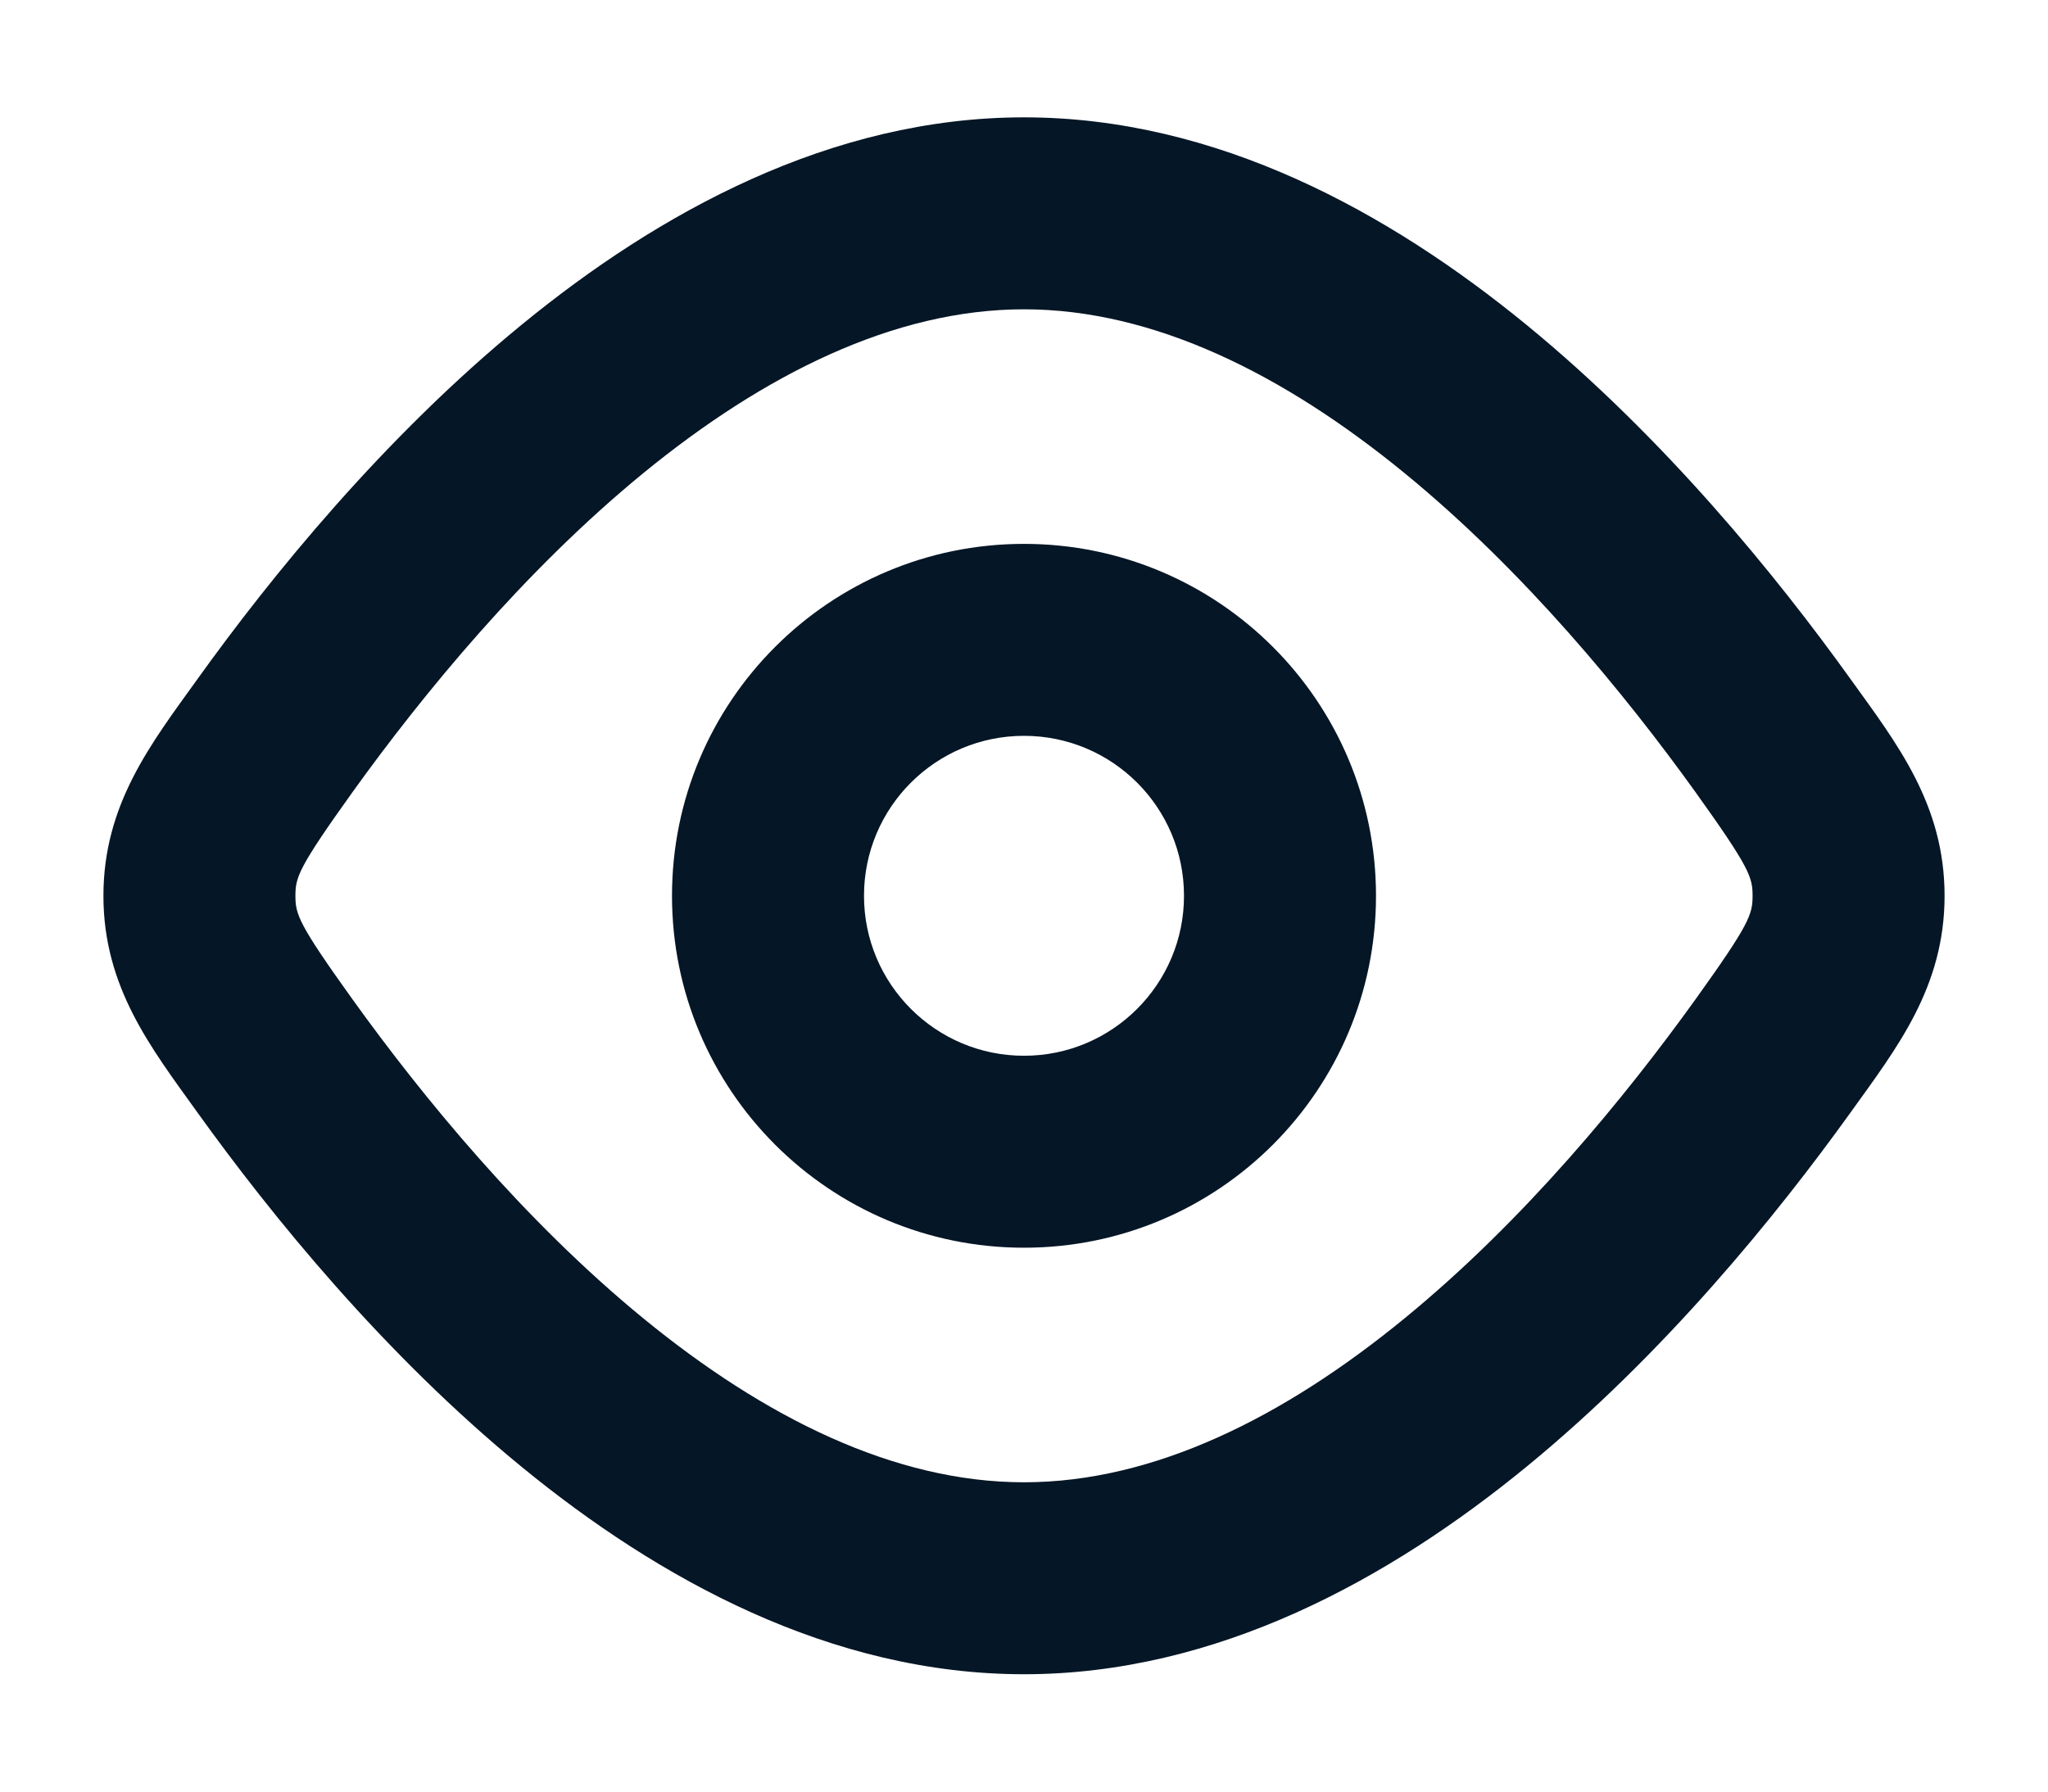 <svg width="16" height="14" viewBox="0 0 16 14" fill="none" xmlns="http://www.w3.org/2000/svg">
<path d="M13.853 8.25L14.462 8.687L13.853 8.25ZM13.853 5.75L13.244 6.187L13.853 5.75ZM2.147 8.25L2.756 7.812L2.147 8.25ZM2.147 5.75L1.538 5.313L2.147 5.75ZM1.558 7H0.808H1.558ZM1.538 8.687C2.123 9.502 2.999 10.581 4.076 11.463C5.144 12.338 6.49 13.083 8 13.083V11.583C6.985 11.583 5.97 11.075 5.026 10.302C4.091 9.536 3.303 8.573 2.756 7.812L1.538 8.687ZM8 13.083C9.51 13.083 10.855 12.338 11.924 11.463C13.001 10.581 13.877 9.502 14.462 8.687L13.244 7.812C12.697 8.573 11.909 9.536 10.973 10.302C10.03 11.075 9.015 11.583 8 11.583V13.083ZM14.462 5.313C13.877 4.497 13.001 3.419 11.924 2.537C10.855 1.662 9.51 0.917 8 0.917V2.417C9.015 2.417 10.03 2.925 10.973 3.697C11.909 4.463 12.697 5.426 13.244 6.187L14.462 5.313ZM8 0.917C6.49 0.917 5.144 1.662 4.076 2.537C2.999 3.419 2.123 4.497 1.538 5.313L2.756 6.187C3.303 5.426 4.091 4.463 5.026 3.697C5.97 2.925 6.985 2.417 8 2.417V0.917ZM14.462 8.687C14.82 8.188 15.192 7.714 15.192 7H13.692C13.692 7.144 13.671 7.217 13.244 7.812L14.462 8.687ZM13.244 6.187C13.671 6.783 13.692 6.856 13.692 7H15.192C15.192 6.286 14.82 5.811 14.462 5.313L13.244 6.187ZM2.756 7.812C2.329 7.217 2.308 7.144 2.308 7H0.808C0.808 7.714 1.18 8.188 1.538 8.687L2.756 7.812ZM1.538 5.313C1.18 5.811 0.808 6.286 0.808 7H2.308C2.308 6.856 2.329 6.783 2.756 6.187L1.538 5.313ZM5.25 7C5.25 8.519 6.481 9.75 8 9.75V8.25C7.31 8.25 6.75 7.69 6.75 7H5.25ZM8 9.75C9.519 9.75 10.75 8.519 10.75 7H9.25C9.25 7.69 8.69 8.25 8 8.25V9.75ZM10.75 7C10.75 5.481 9.519 4.25 8 4.25V5.75C8.69 5.75 9.25 6.309 9.25 7H10.75ZM8 4.25C6.481 4.25 5.25 5.481 5.25 7H6.75C6.75 6.309 7.31 5.75 8 5.75V4.25Z" fill="#051626"/>
</svg>
